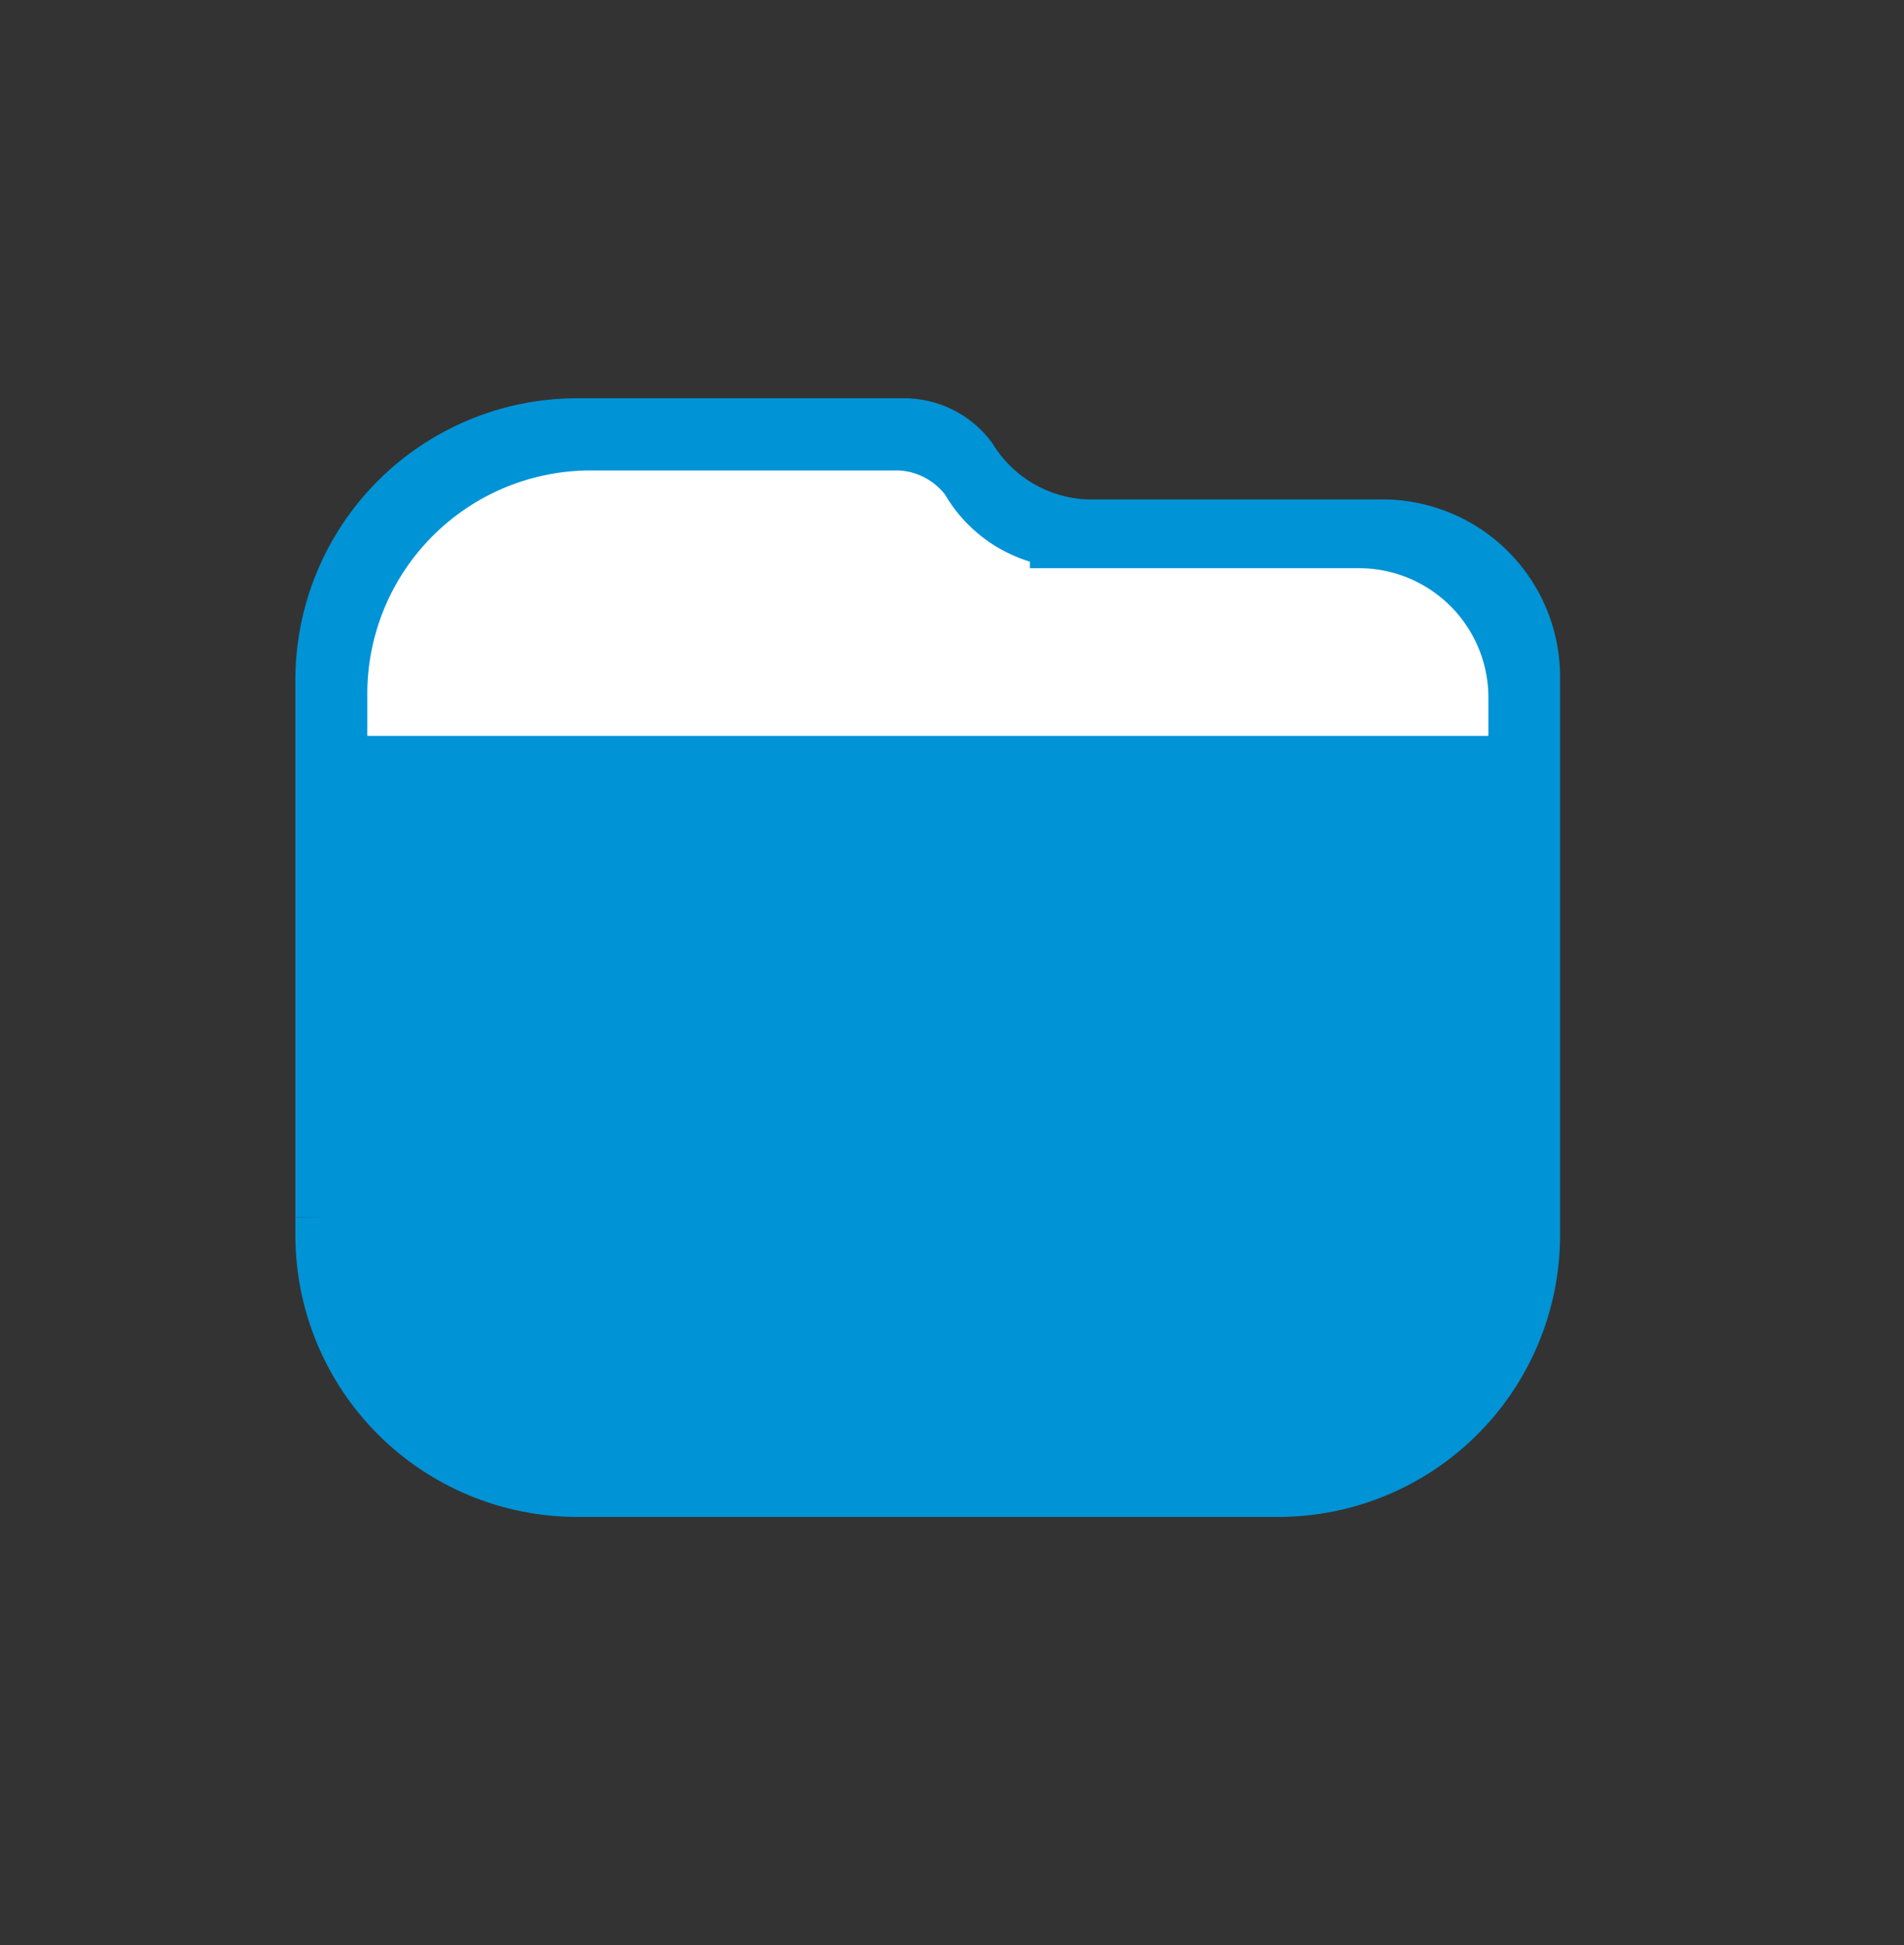 <svg xmlns="http://www.w3.org/2000/svg" xmlns:xlink="http://www.w3.org/1999/xlink" width="46" height="47" viewBox="0 0 46 47">
  <rect x="0" y="0" width="46" height="47" fill="#333333" stroke="none"/>
  <defs>
    <clipPath id="clip-path">
      <rect id="Rectangle_808" data-name="Rectangle 808" width="46" height="47" transform="translate(20 672)" fill="none" stroke="#7a7a7a" stroke-width="1"/>
    </clipPath>
    <clipPath id="clip-path-2">
      <path id="Path_100" data-name="Path 100" d="M24.084,7.506a2.8,2.8,0,0,1-2.309-1.358A2.639,2.639,0,0,0,19.6,5.061H11.725a6.81,6.81,0,0,0-6.79,6.79V25.3a6.81,6.81,0,0,0,6.79,6.79H28.7a6.81,6.81,0,0,0,6.79-6.79V11.852a4.29,4.29,0,0,0-4.346-4.346Z" transform="translate(-4.935 -5.061)" fill="#fff" stroke="#0093d6" stroke-miterlimit="10" stroke-width="2"/>
    </clipPath>
  </defs>
  <g id="Mask_Group_37" data-name="Mask Group 37" transform="translate(-20 -672)" clip-path="url(#clip-path)">
    <g id="bang-gia-xem-ho-so-khach-hang-icon" transform="translate(27 681.622)">
      <g id="san-pham-tai-chinh-ua-thich_icon" data-name="san-pham-tai-chinh-ua-thich icon" transform="translate(0 0)">
        <g id="Group_1029" data-name="Group 1029">
          <g id="icon">
            <g id="Group_1028" data-name="Group 1028">
              <g id="Mask_Group_15" data-name="Mask Group 15" transform="translate(0.136)" clip-path="url(#clip-path-2)">
                <g id="icon-2" data-name="icon" transform="translate(0.59 0.744)">
                  <g id="Group_1036" data-name="Group 1036" transform="translate(0)">
                    <path id="Path_113" data-name="Path 113" d="M24.941,7.613a2.6,2.6,0,0,1-2.214-1.329,2.523,2.523,0,0,0-1.919-1.033H13.279A6.4,6.4,0,0,0,6.932,11.6v12.7a6.553,6.553,0,0,0,6.5,6.5H29.517a6.553,6.553,0,0,0,6.5-6.5V11.747a4.126,4.126,0,0,0-4.133-4.133H24.941Z" transform="translate(-6.784 -5.251)" fill="#fff" stroke="#0093d6" stroke-miterlimit="10" stroke-width="2"/>
                    <line id="Line_19" data-name="Line 19" x1="28.933" transform="translate(0 8.414)" fill="#fff" stroke="#0093d6" stroke-miterlimit="10" stroke-width="2"/>
                  </g>
                </g>
              </g>
              <path id="Rectangle_809" data-name="Rectangle 809" d="M0,0H29a0,0,0,0,1,0,0V12a5,5,0,0,1-5,5H5a5,5,0,0,1-5-5V0A0,0,0,0,1,0,0Z" transform="translate(1 9.378)" fill="#0093d6"/>
            </g>
          </g>
        </g>
      </g>
    </g>
  </g>
</svg>
